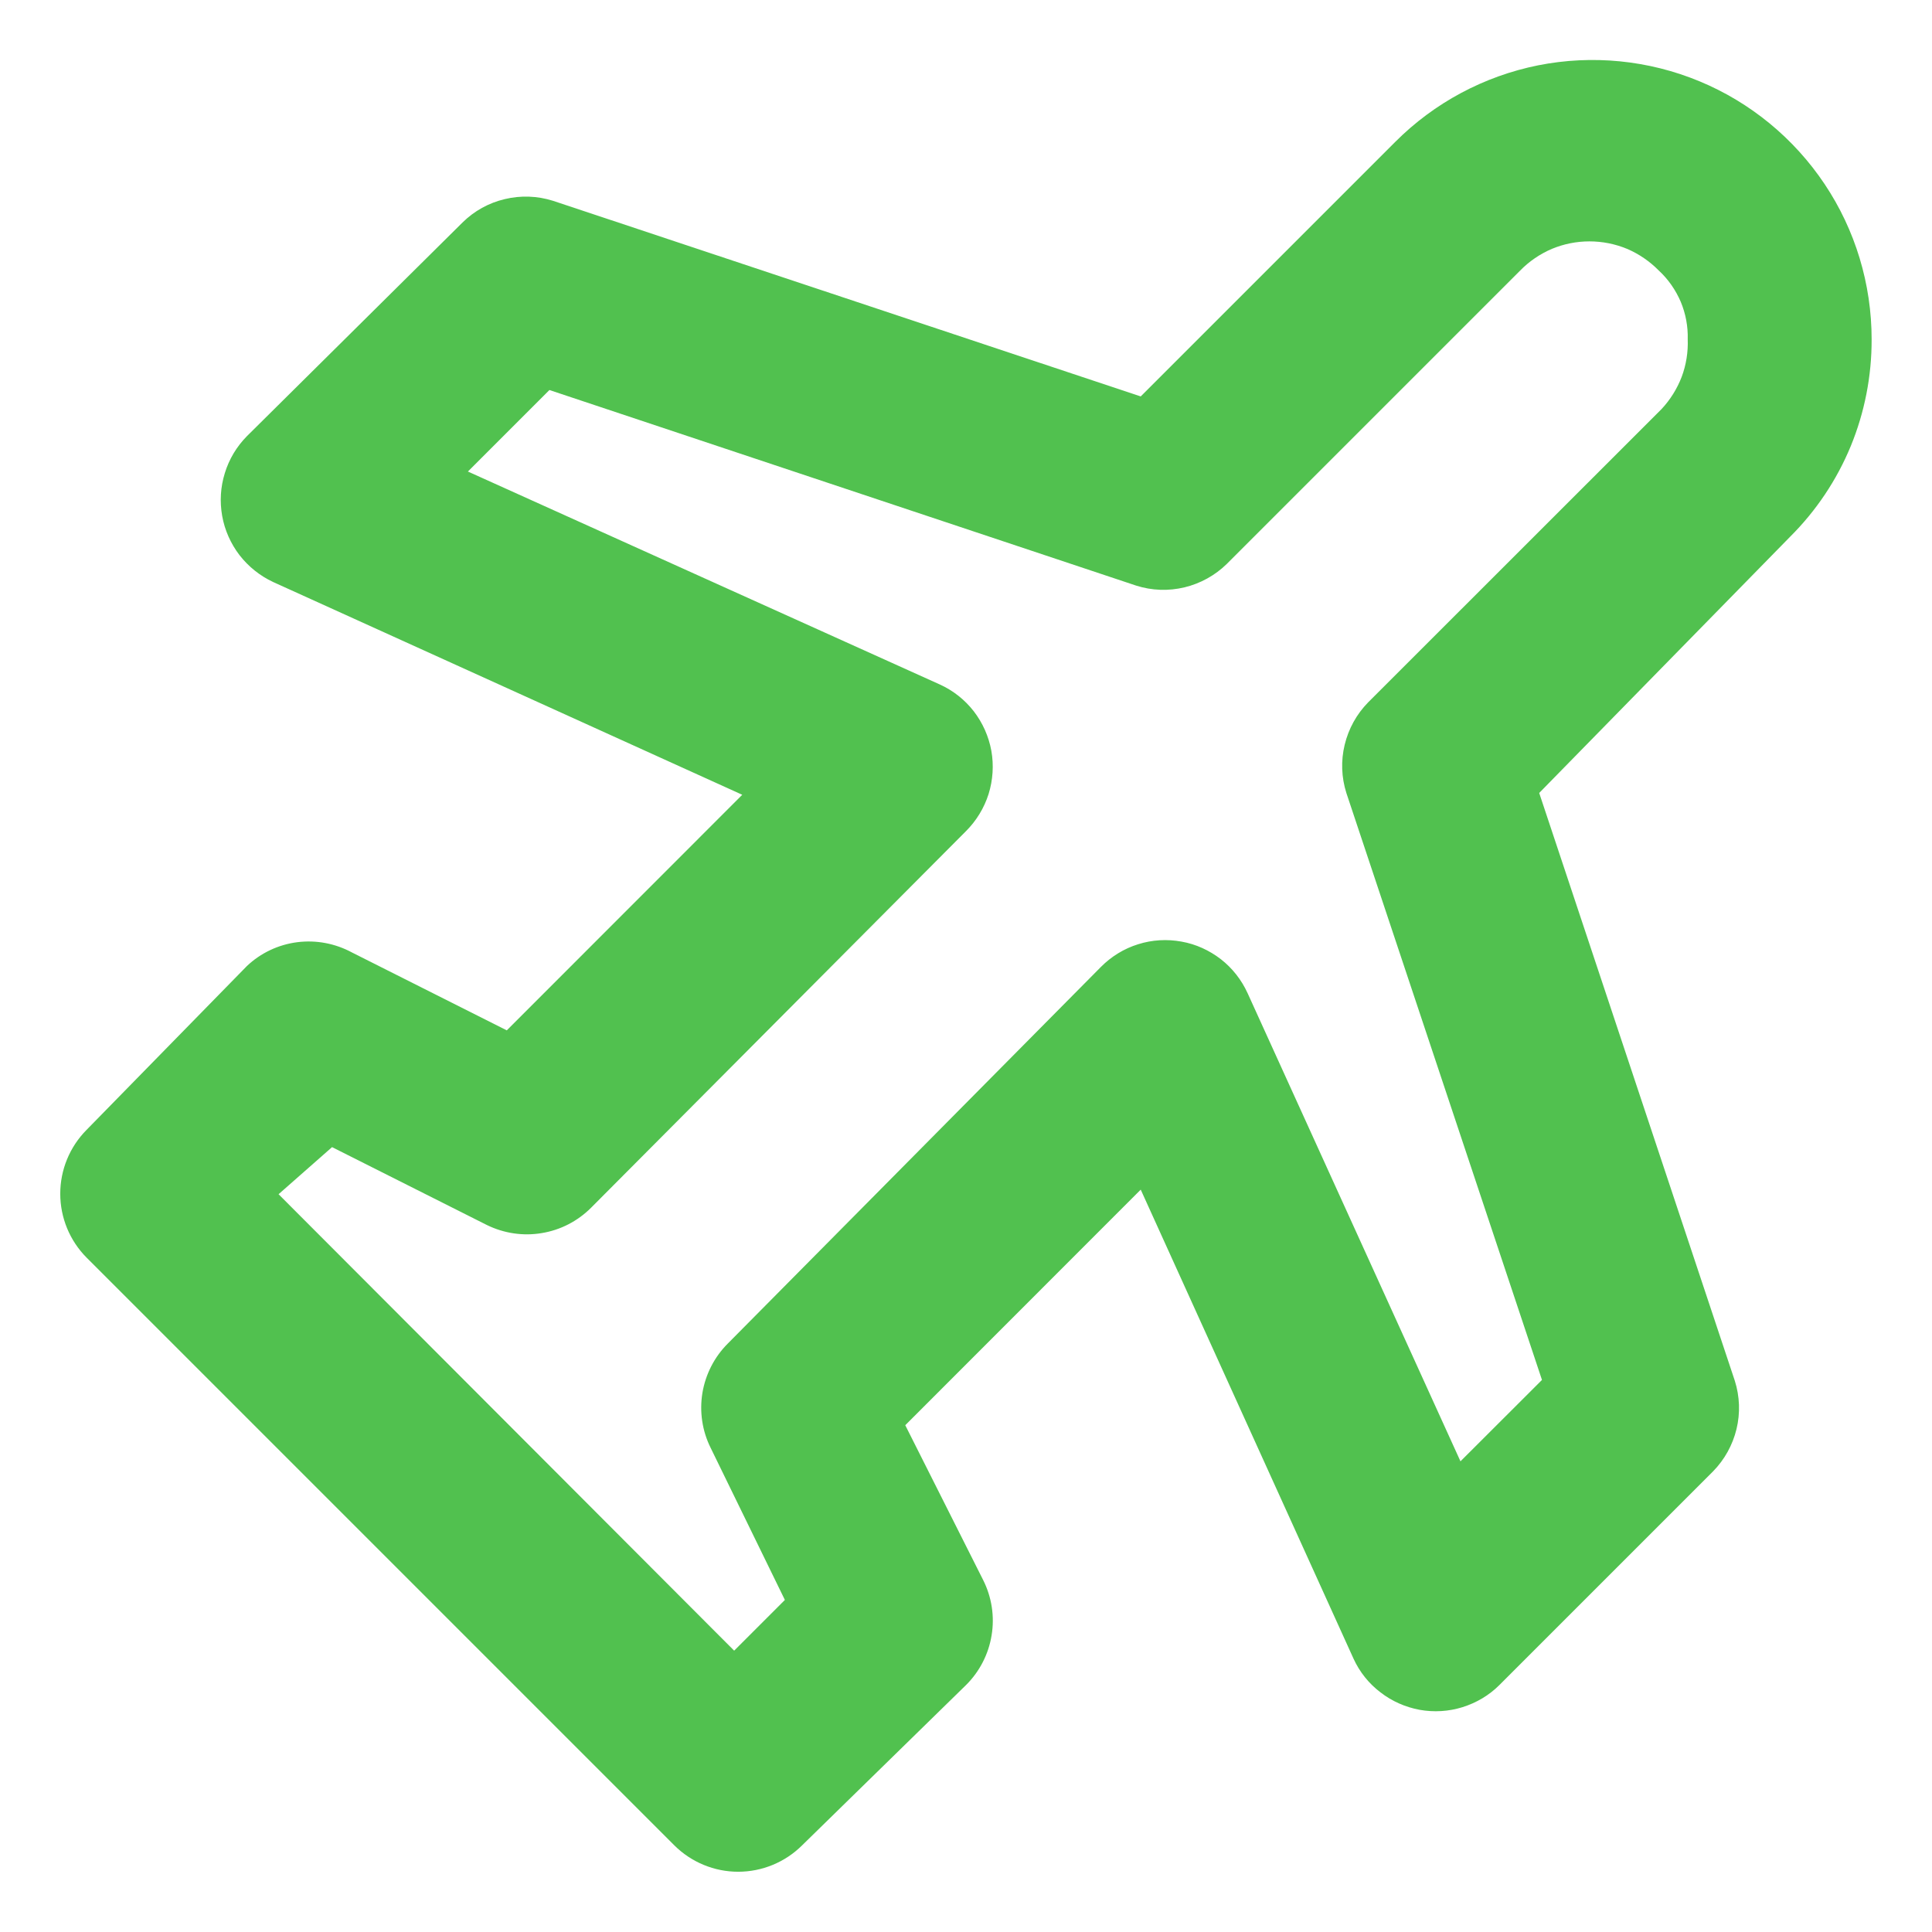 <svg width="16" height="16" viewBox="0 0 16 16" fill="none" xmlns="http://www.w3.org/2000/svg">
<path d="M15.5 2.81C15.5 2.353 15.365 1.905 15.111 1.525C14.857 1.145 14.496 0.848 14.074 0.673C13.652 0.498 13.187 0.452 12.738 0.541C12.29 0.631 11.878 0.851 11.555 1.175L9.447 3.283L4.58 1.663C4.45 1.622 4.312 1.617 4.18 1.649C4.048 1.68 3.927 1.747 3.83 1.843L2.045 3.612C1.96 3.698 1.897 3.803 1.862 3.918C1.826 4.033 1.819 4.154 1.84 4.273C1.861 4.391 1.911 4.503 1.984 4.598C2.058 4.693 2.153 4.769 2.262 4.82L6.147 6.582L4.197 8.533L2.915 7.888C2.776 7.813 2.618 7.783 2.461 7.803C2.305 7.823 2.159 7.892 2.045 8L0.717 9.357C0.577 9.498 0.499 9.688 0.499 9.886C0.499 10.084 0.577 10.274 0.717 10.415L5.585 15.283C5.725 15.422 5.915 15.501 6.113 15.501C6.312 15.501 6.502 15.422 6.642 15.283L8 13.955C8.112 13.844 8.187 13.699 8.212 13.543C8.238 13.387 8.213 13.226 8.142 13.085L7.497 11.803L9.447 9.852L11.21 13.738C11.26 13.847 11.336 13.942 11.432 14.015C11.527 14.089 11.639 14.138 11.757 14.16C11.875 14.181 11.997 14.174 12.112 14.138C12.227 14.102 12.332 14.04 12.417 13.955L14.187 12.185C14.282 12.088 14.349 11.967 14.381 11.835C14.413 11.703 14.408 11.565 14.367 11.435L12.747 6.567L14.825 4.445C15.04 4.231 15.211 3.976 15.327 3.695C15.442 3.415 15.501 3.114 15.5 2.81ZM13.76 3.388L11.33 5.817C11.235 5.914 11.168 6.035 11.136 6.168C11.104 6.3 11.109 6.438 11.15 6.567L12.77 11.428L12.095 12.102L10.332 8.225C10.282 8.115 10.206 8.018 10.111 7.944C10.015 7.87 9.904 7.819 9.785 7.798C9.665 7.776 9.541 7.783 9.425 7.82C9.309 7.856 9.203 7.921 9.117 8.008L6.027 11.127C5.916 11.238 5.843 11.381 5.817 11.536C5.792 11.691 5.815 11.849 5.885 11.99L6.5 13.25L6.08 13.67L2.307 9.89L2.75 9.5L4.032 10.145C4.173 10.214 4.332 10.238 4.486 10.212C4.641 10.187 4.784 10.113 4.895 10.002L8 6.883C8.086 6.797 8.15 6.692 8.187 6.576C8.223 6.46 8.231 6.337 8.21 6.218C8.188 6.098 8.138 5.986 8.064 5.89C7.989 5.794 7.893 5.718 7.782 5.668L3.875 3.905L4.55 3.23L9.41 4.85C9.539 4.891 9.677 4.896 9.81 4.864C9.942 4.832 10.063 4.765 10.16 4.67L12.59 2.24C12.664 2.164 12.754 2.103 12.852 2.061C12.951 2.02 13.056 1.999 13.163 1.999C13.27 1.999 13.376 2.02 13.475 2.061C13.573 2.103 13.662 2.164 13.737 2.24C13.815 2.312 13.877 2.401 13.919 2.499C13.96 2.597 13.98 2.703 13.977 2.81C13.981 2.916 13.964 3.022 13.927 3.121C13.889 3.22 13.832 3.311 13.76 3.388Z" fill="#51C14F"/>
</svg>
